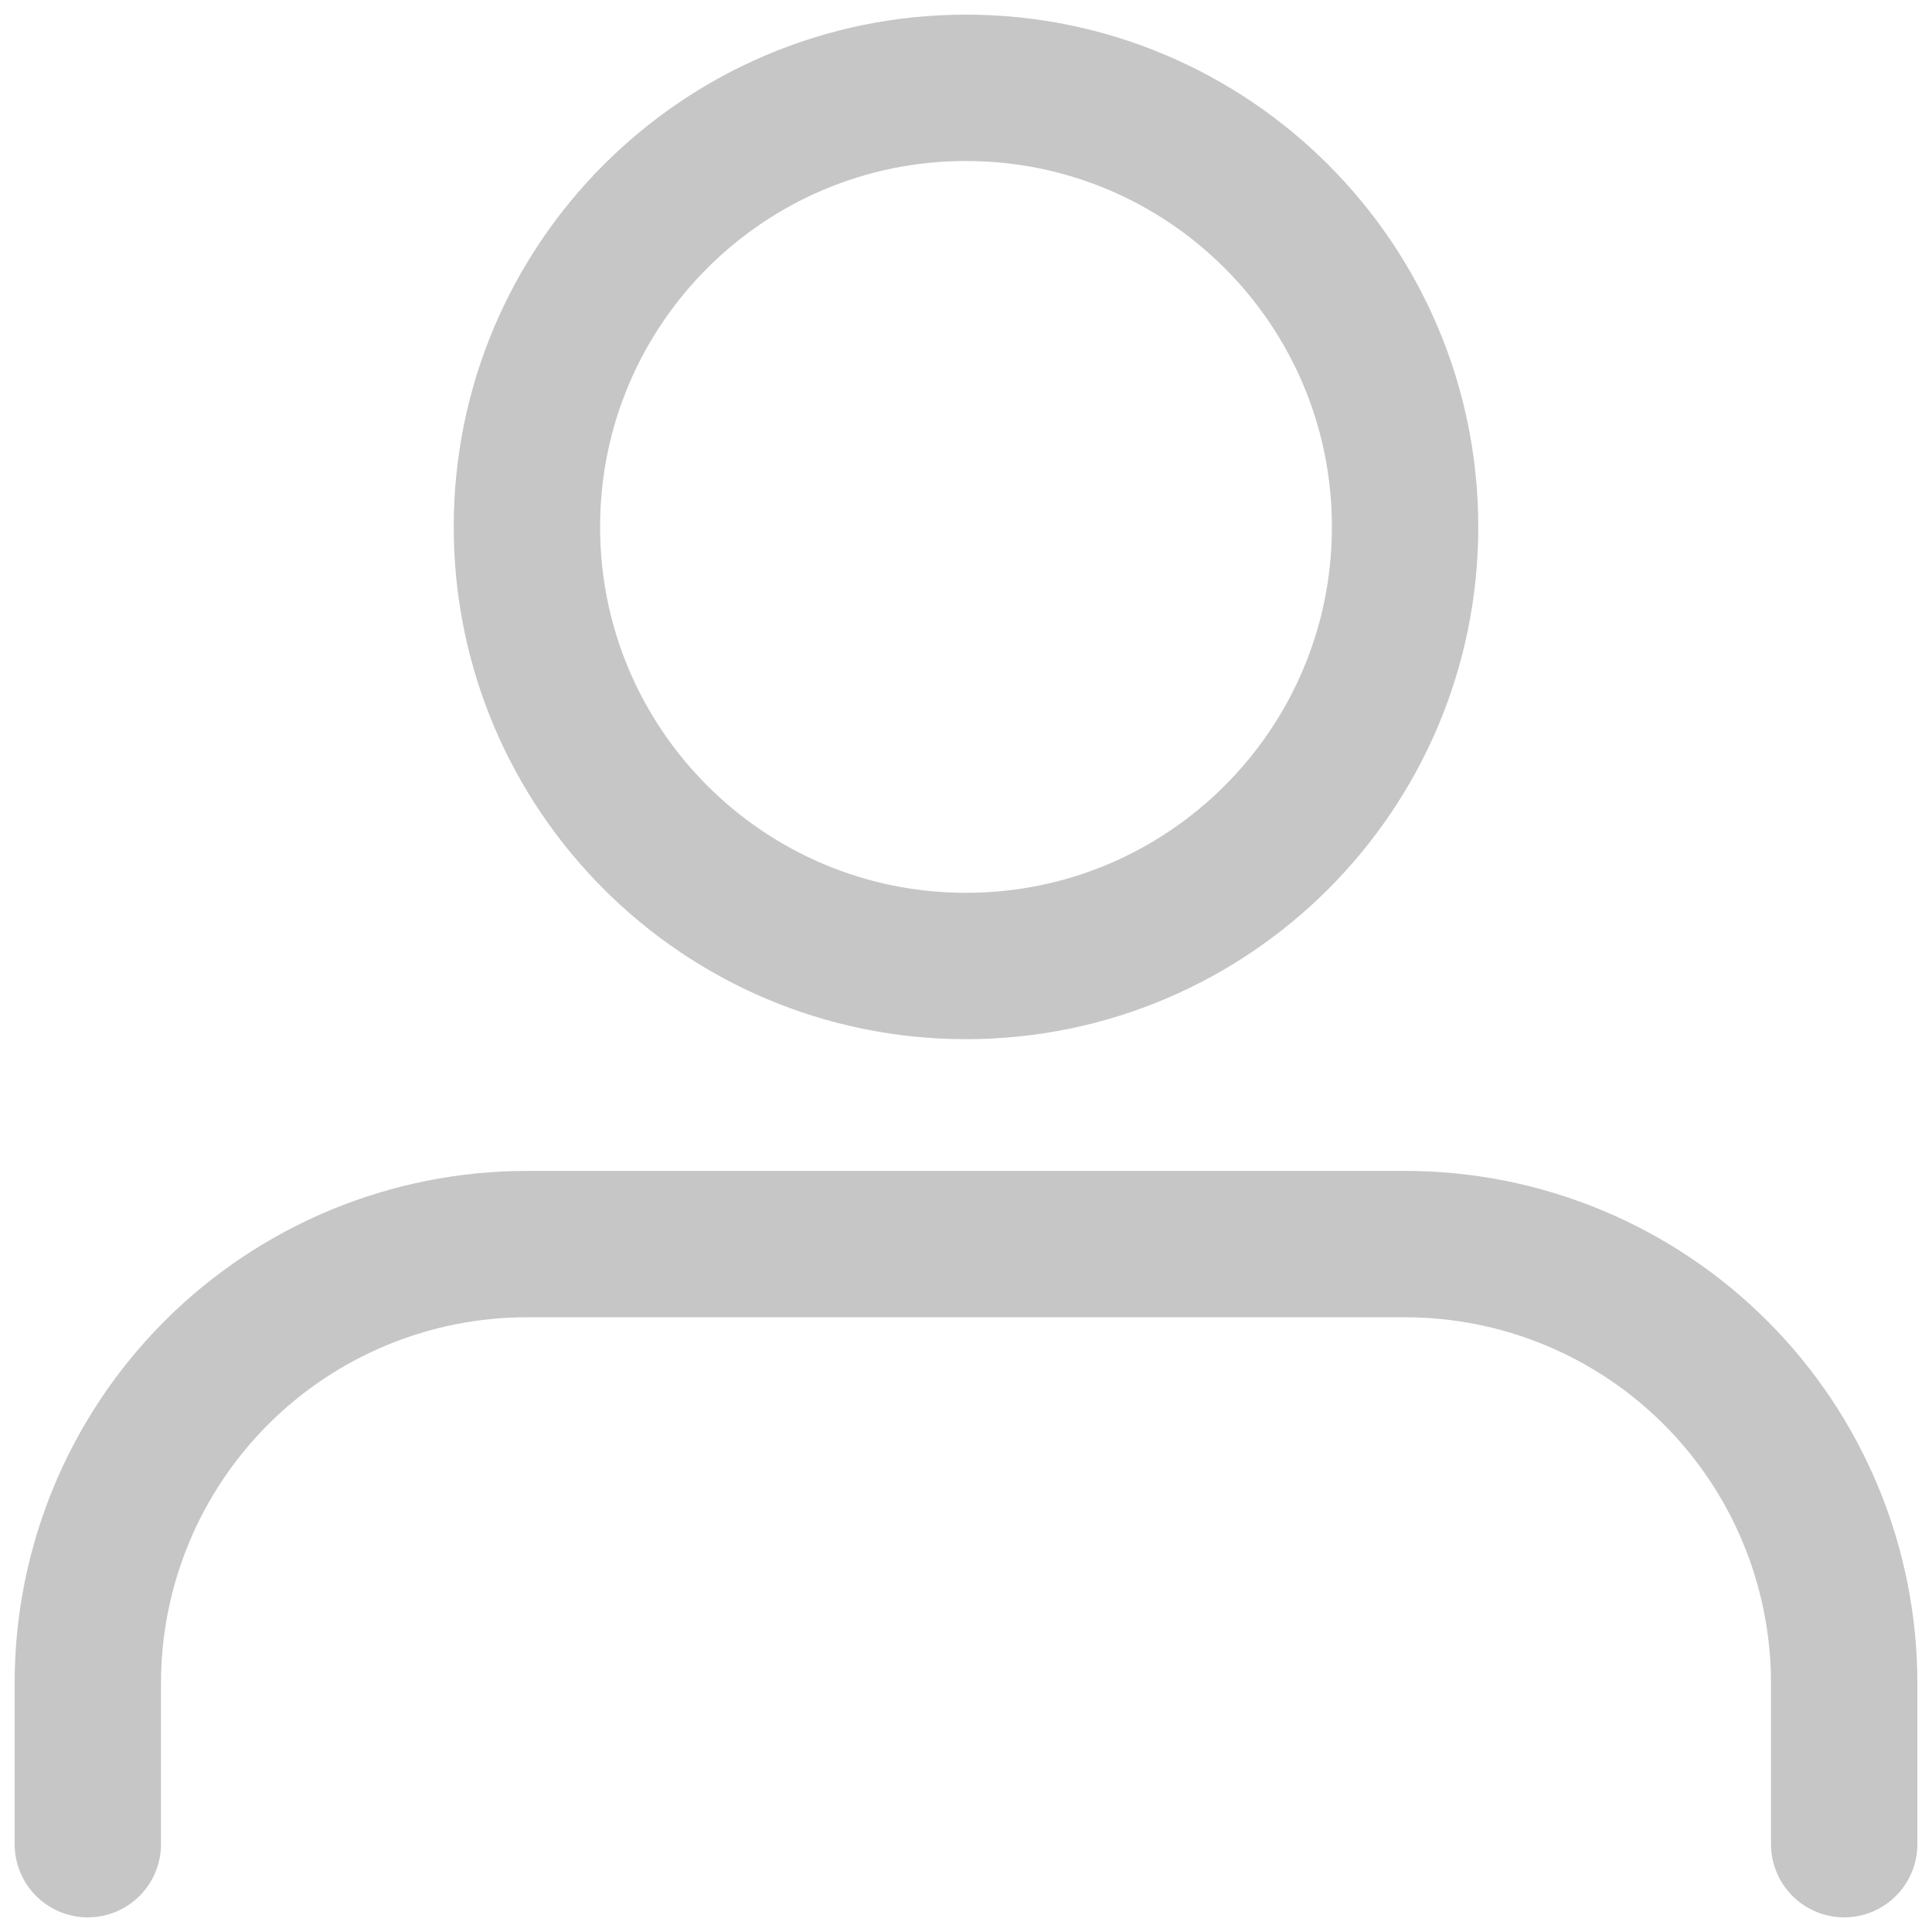 <svg width="66" height="66" viewBox="0 0 66 66" fill="none" xmlns="http://www.w3.org/2000/svg">
<path d="M63 63V57.5C63 53.522 61.42 49.706 58.607 46.893C55.794 44.08 51.978 42.5 48 42.5H18C14.022 42.5 10.206 44.08 7.393 46.893C4.58 49.706 3 53.522 3 57.5V63M48 18C48 26.284 41.284 33 33 33C24.716 33 18 26.284 18 18C18 9.716 24.716 3 33 3C41.284 3 48 9.716 48 18Z" stroke="#C6C6C6" stroke-width="5" stroke-linecap="round" stroke-linejoin="round"/>
</svg>
